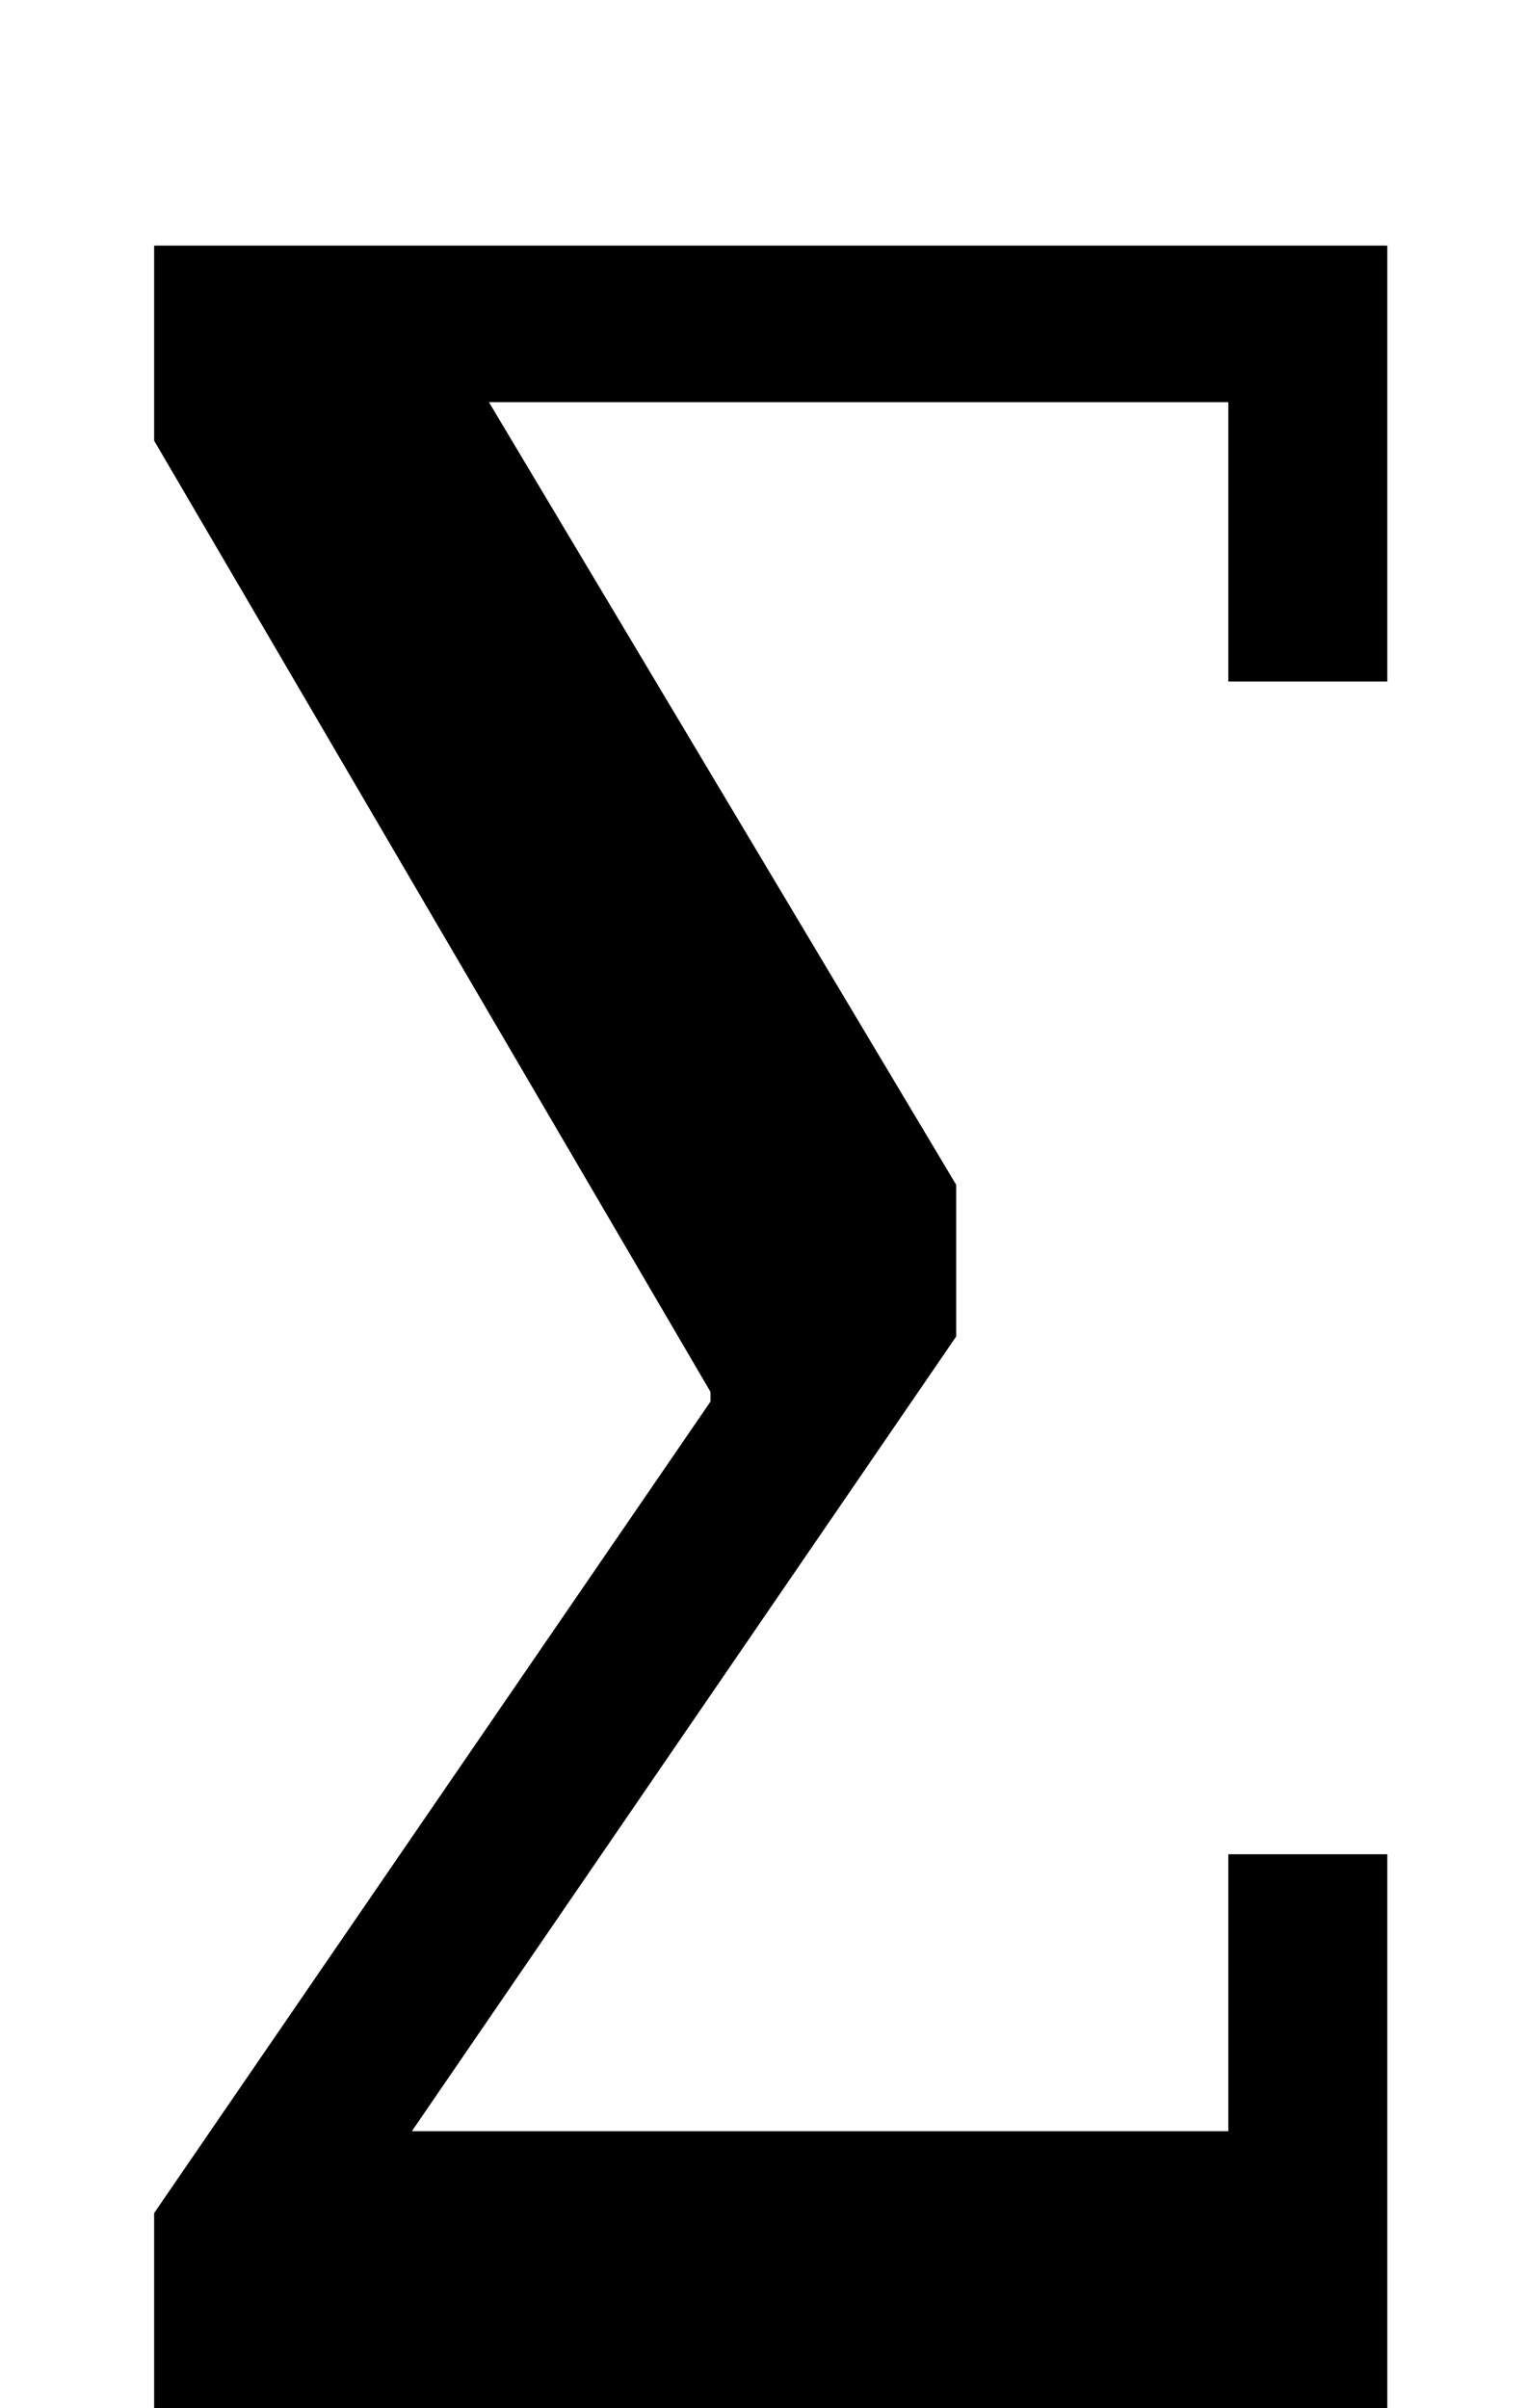 <?xml version="1.0" standalone="no"?>
<!DOCTYPE svg PUBLIC "-//W3C//DTD SVG 1.1//EN" "http://www.w3.org/Graphics/SVG/1.1/DTD/svg11.dtd" >
<svg xmlns="http://www.w3.org/2000/svg" xmlns:xlink="http://www.w3.org/1999/xlink" version="1.1" viewBox="-10 0 634 1000">
  <g transform="matrix(1 0 0 -1 0 800)">
   <path fill="currentColor"
d="M54 -119l231 337v4l-231 395v81h512v-181h-66v116h-307l194 -325v-63l-226 -330h339v115h66v-230h-512v81z" />
  </g>

</svg>
